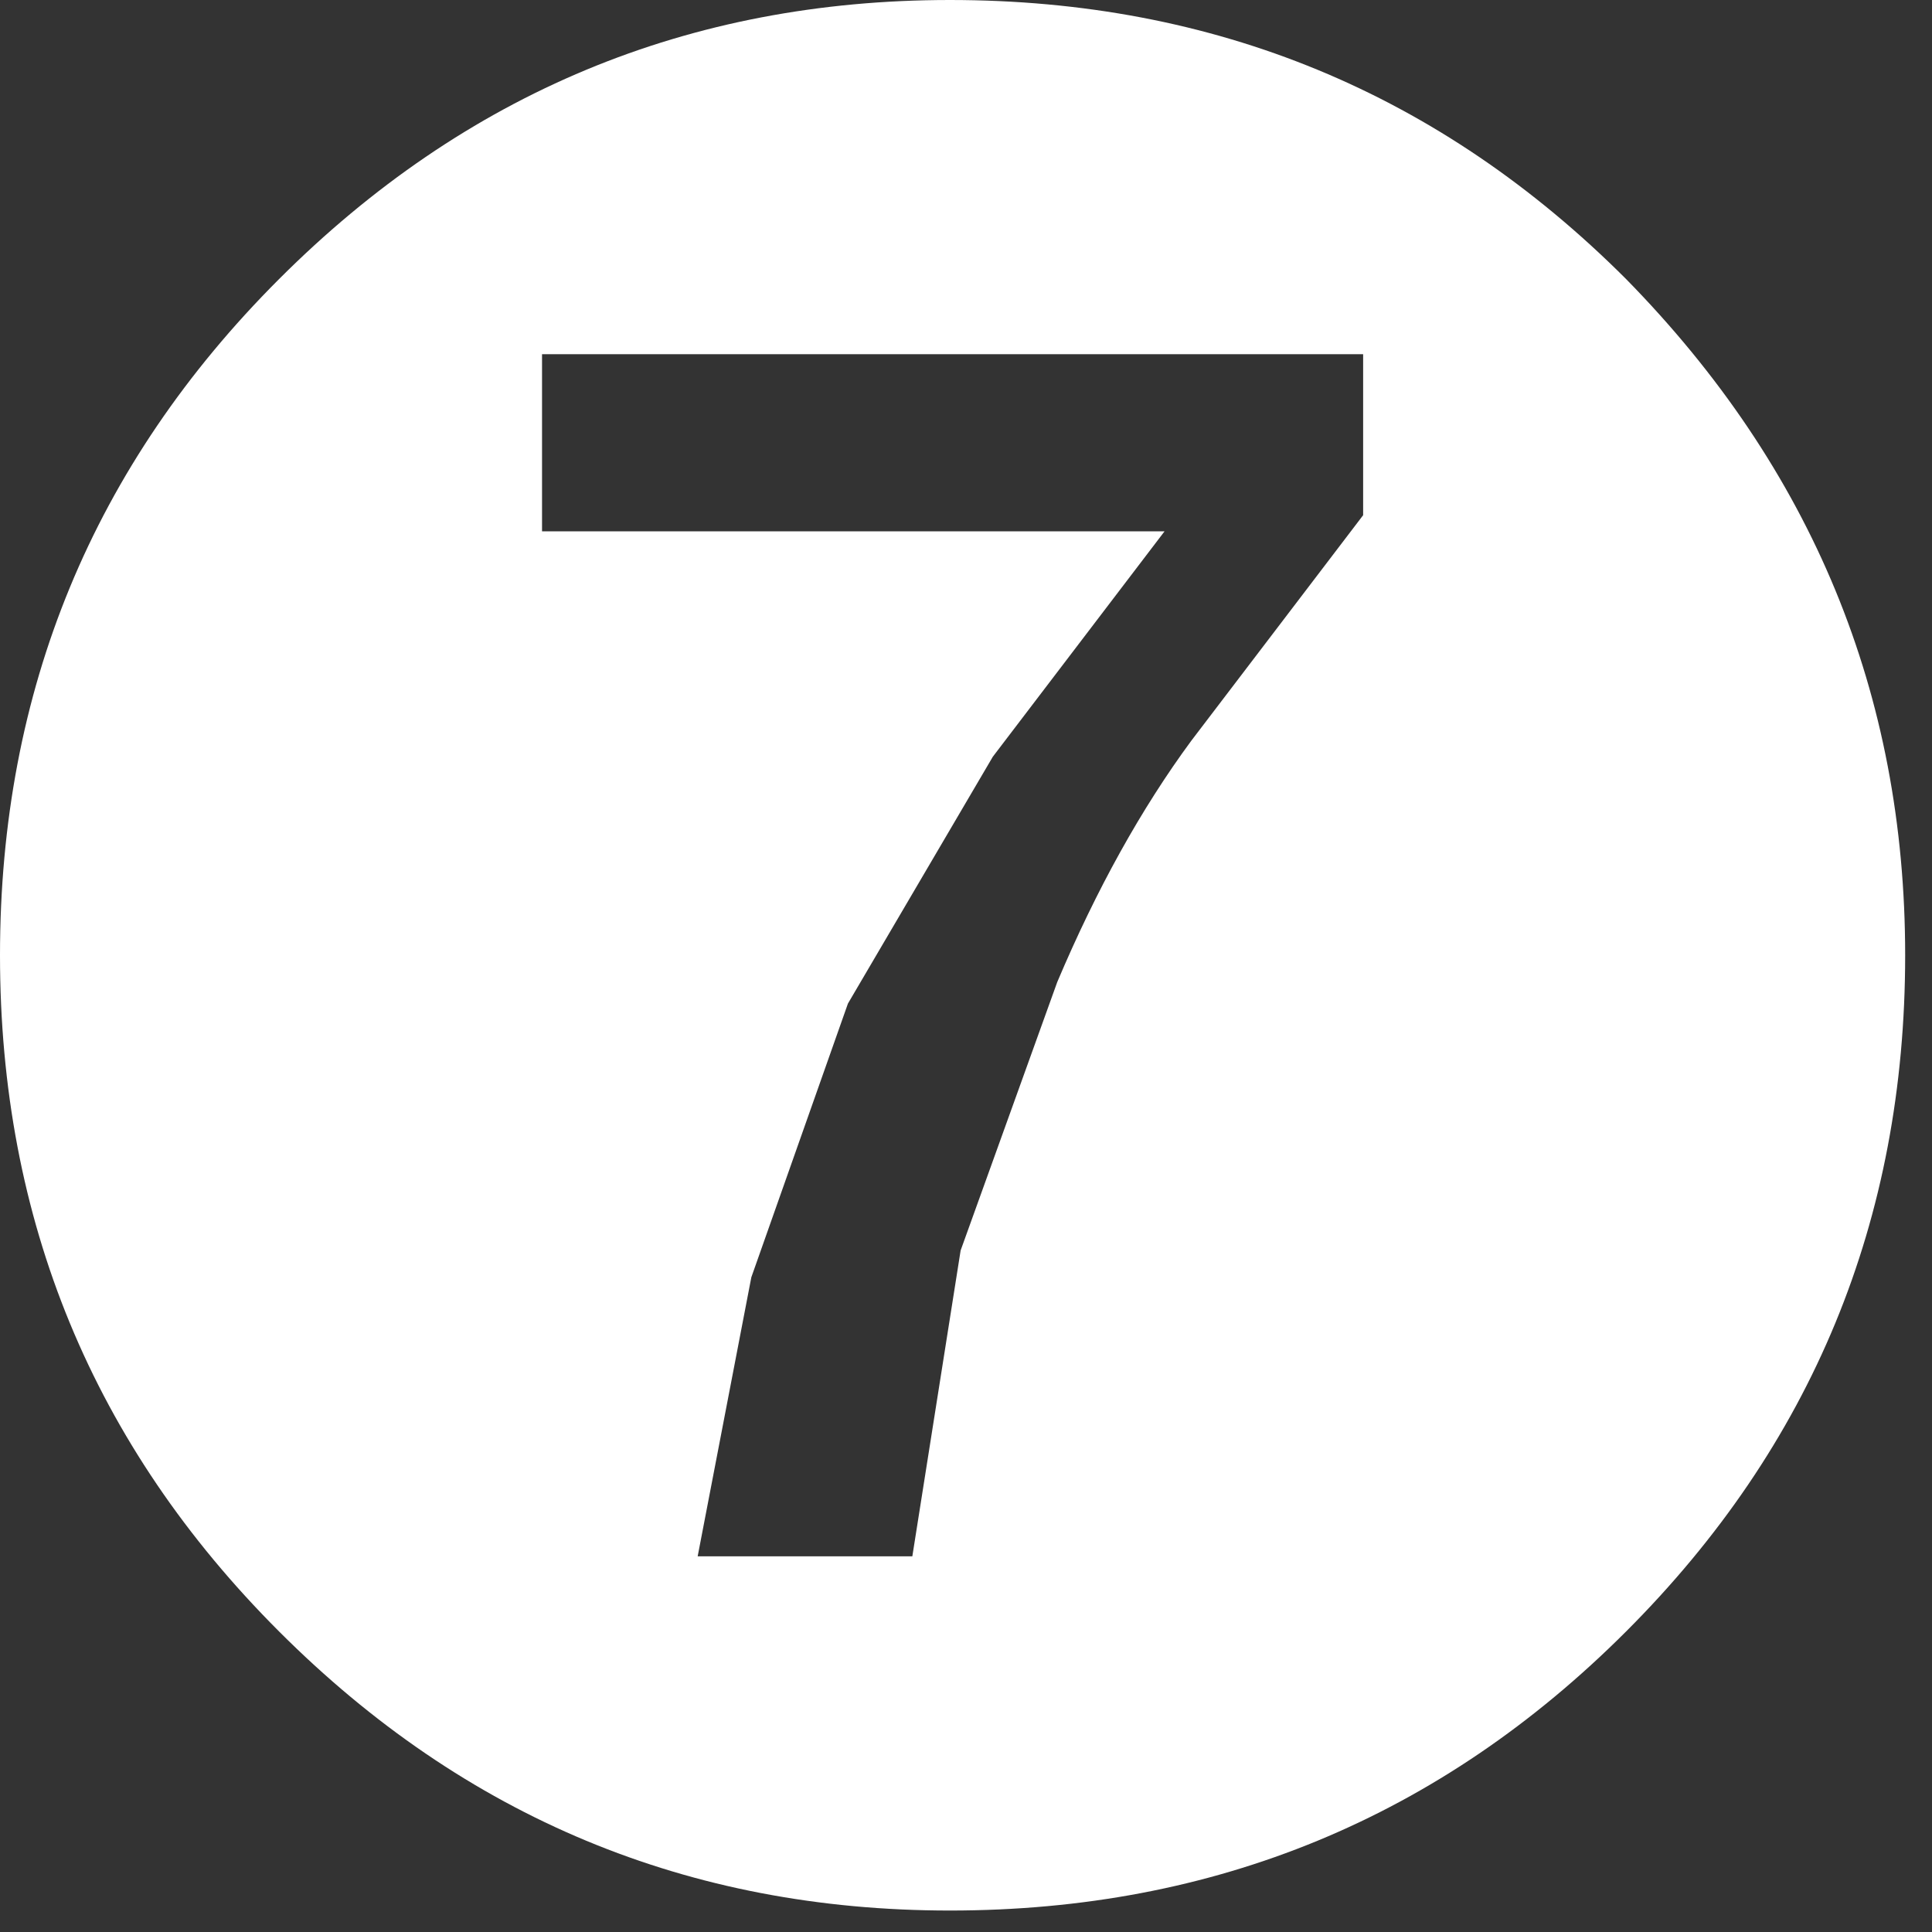 <?xml version="1.0" encoding="utf-8"?>
<svg version="1.1" id="Layer_1"
xmlns="http://www.w3.org/2000/svg"
xmlns:xlink="http://www.w3.org/1999/xlink"
xmlns:author="http://www.sothink.com"
width="18px" height="18px"
xml:space="preserve">
<rect width="100%" height="100%" fill="#333333" stroke="none"/>
<g id="1748" transform="matrix(1, 0, 0, 1, 8.85, 8.9)">
<path style="fill:#FFFFFF;fill-opacity:1" d="M3.85,-5.6L-3.8 -5.6L-3.8 -3.95L2 -3.95L0.4 -1.85L-0.95 0.45L-1.85 3L-2.35 5.6L-0.35 5.6L0.1 2.75L1 0.25Q1.55 -1.05 2.25 -2L3.85 -4.1L3.85 -5.6M8.9,0Q8.9 3.7 6.3 6.3Q3.7 8.9 0 8.9Q-3.65 8.9 -6.25 6.3Q-8.85 3.7 -8.85 0Q-8.85 -3.7 -6.25 -6.3Q-3.65 -8.9 0 -8.9Q3.7 -8.9 6.3 -6.3Q8.9 -3.65 8.9 0" />
</g>
</svg>
